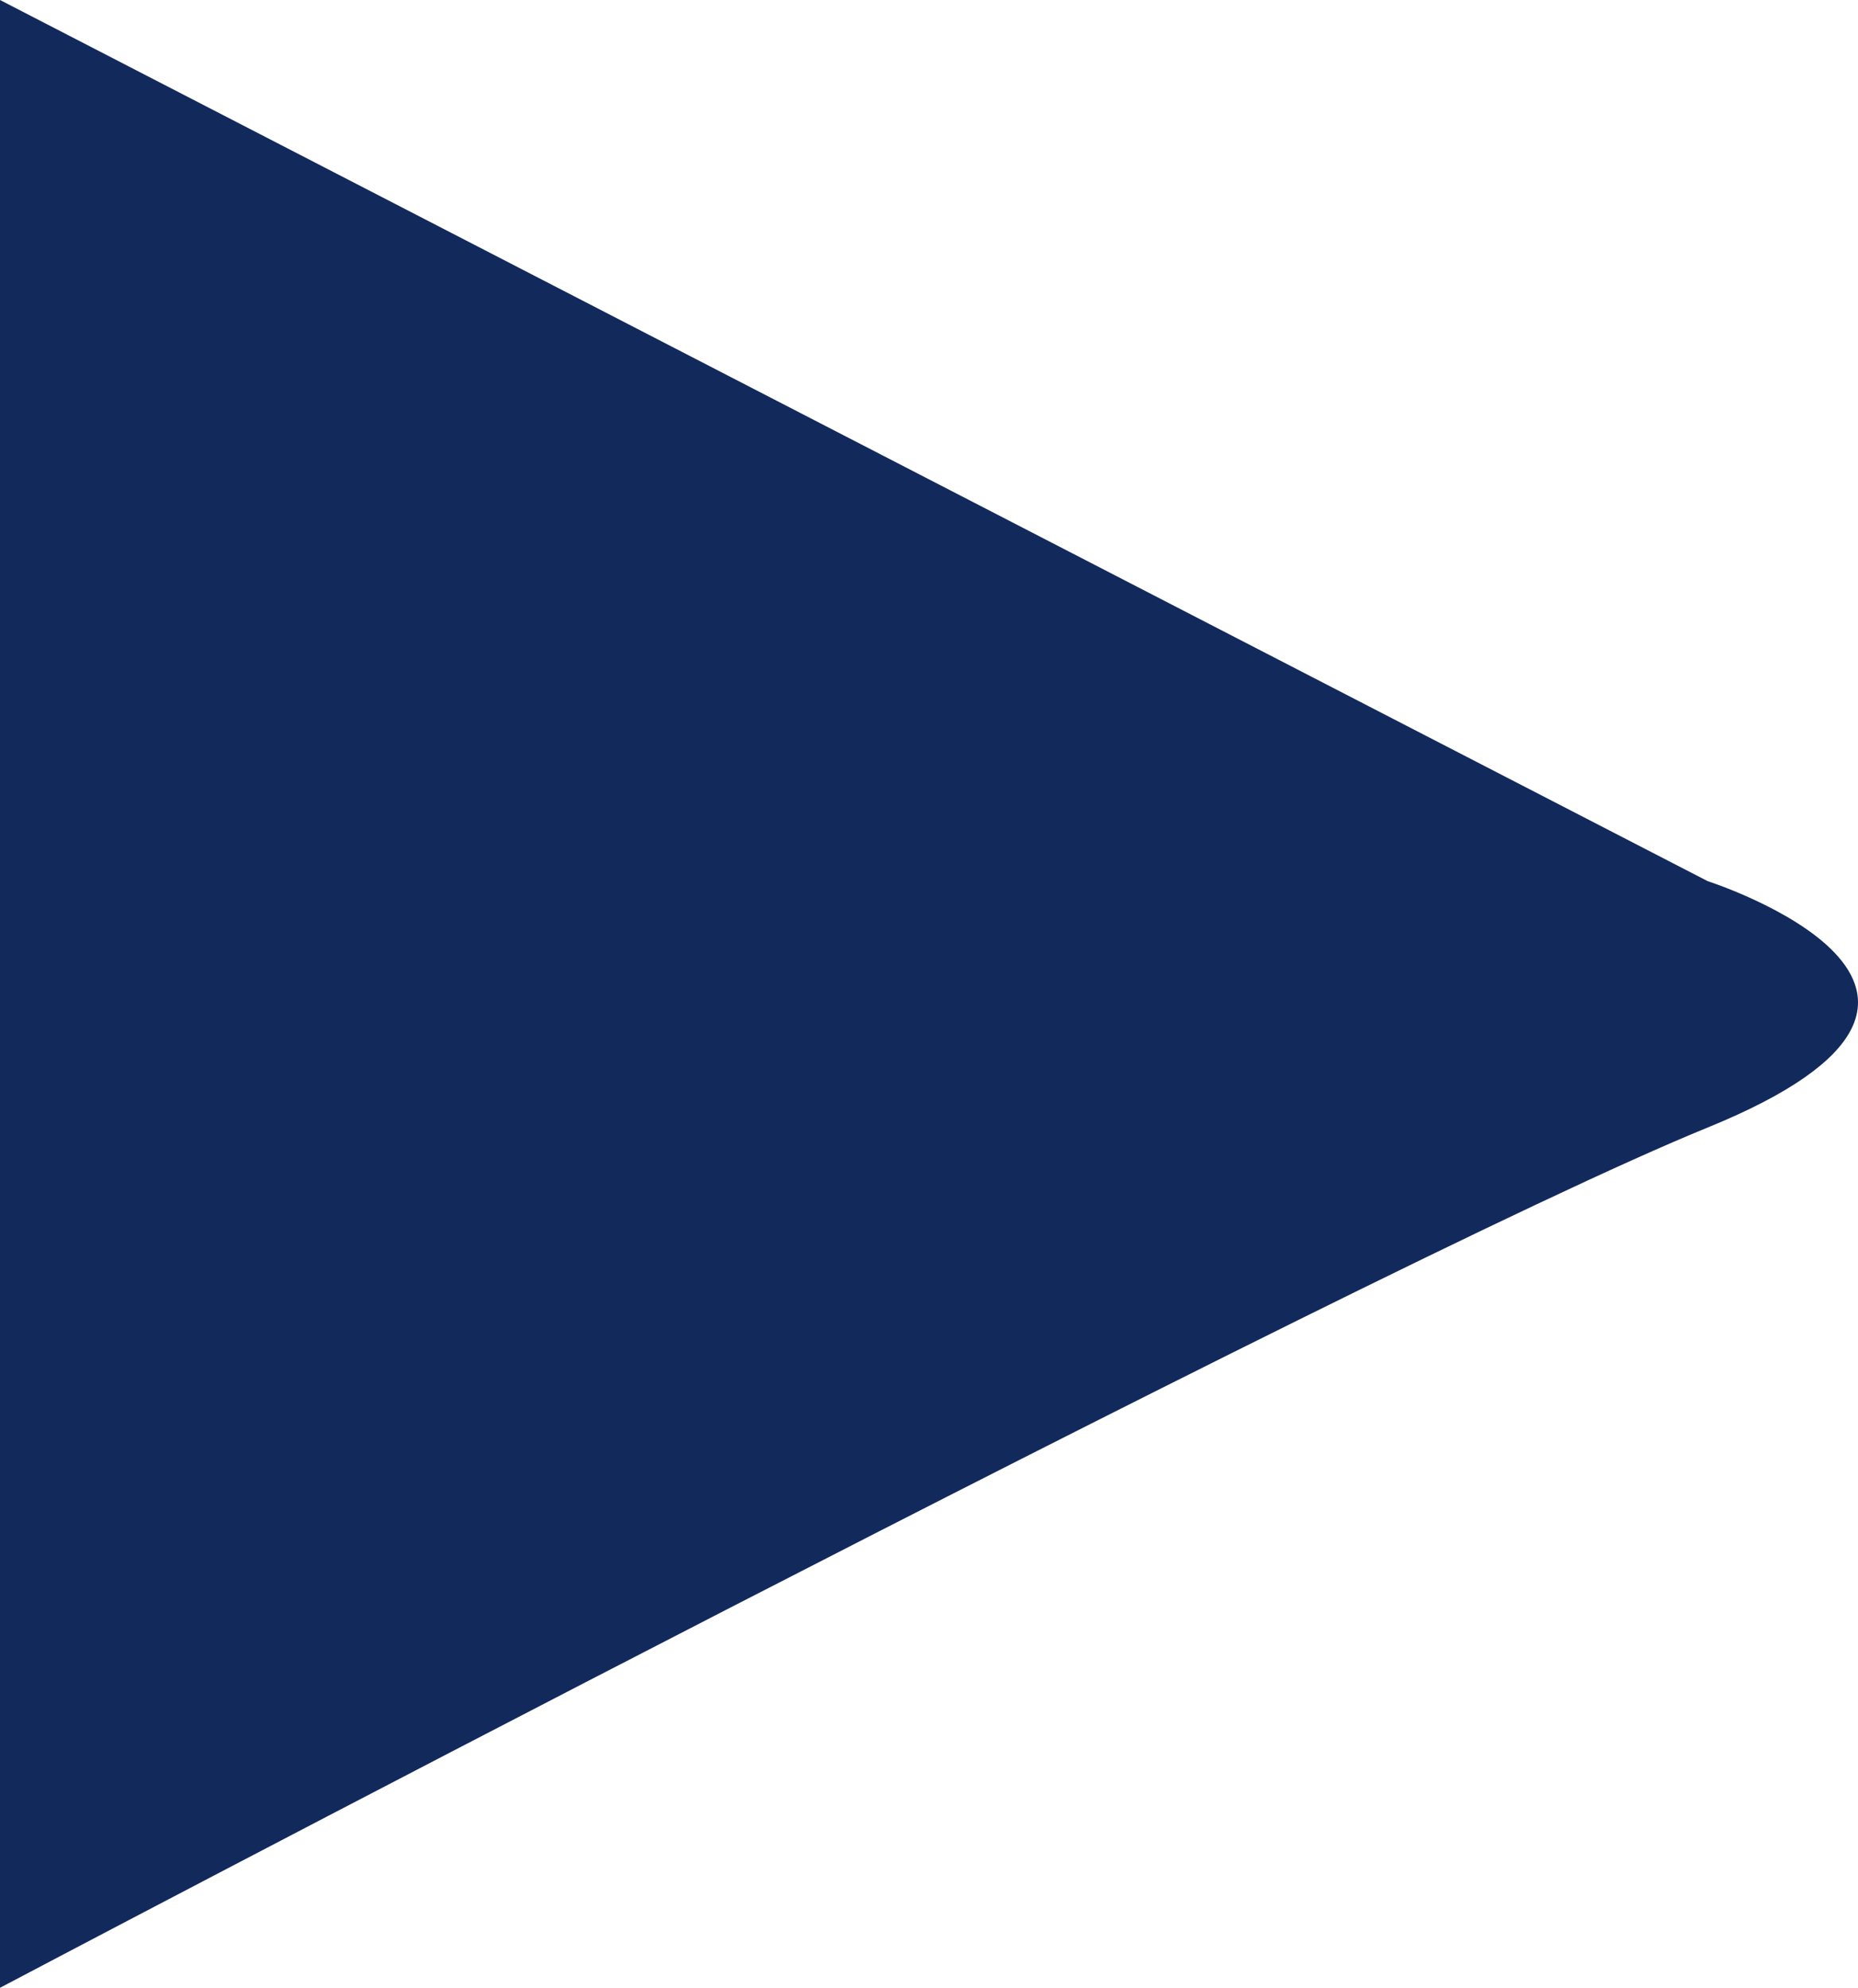 <svg xmlns="http://www.w3.org/2000/svg" width="587.579" height="628.642" viewBox="0 0 587.579 628.642">
  <defs>
    <style>
      .cls-1 {
        fill: #12295c;
      }
    </style>
  </defs>
  <path id="Path_2202" data-name="Path 2202" class="cls-1" d="M152,4582.75l540.035,278.663s106.975,34.337,0,77.92S152,5211.392,152,5211.392Z" transform="translate(-152 -4582.75)"/>
</svg>
